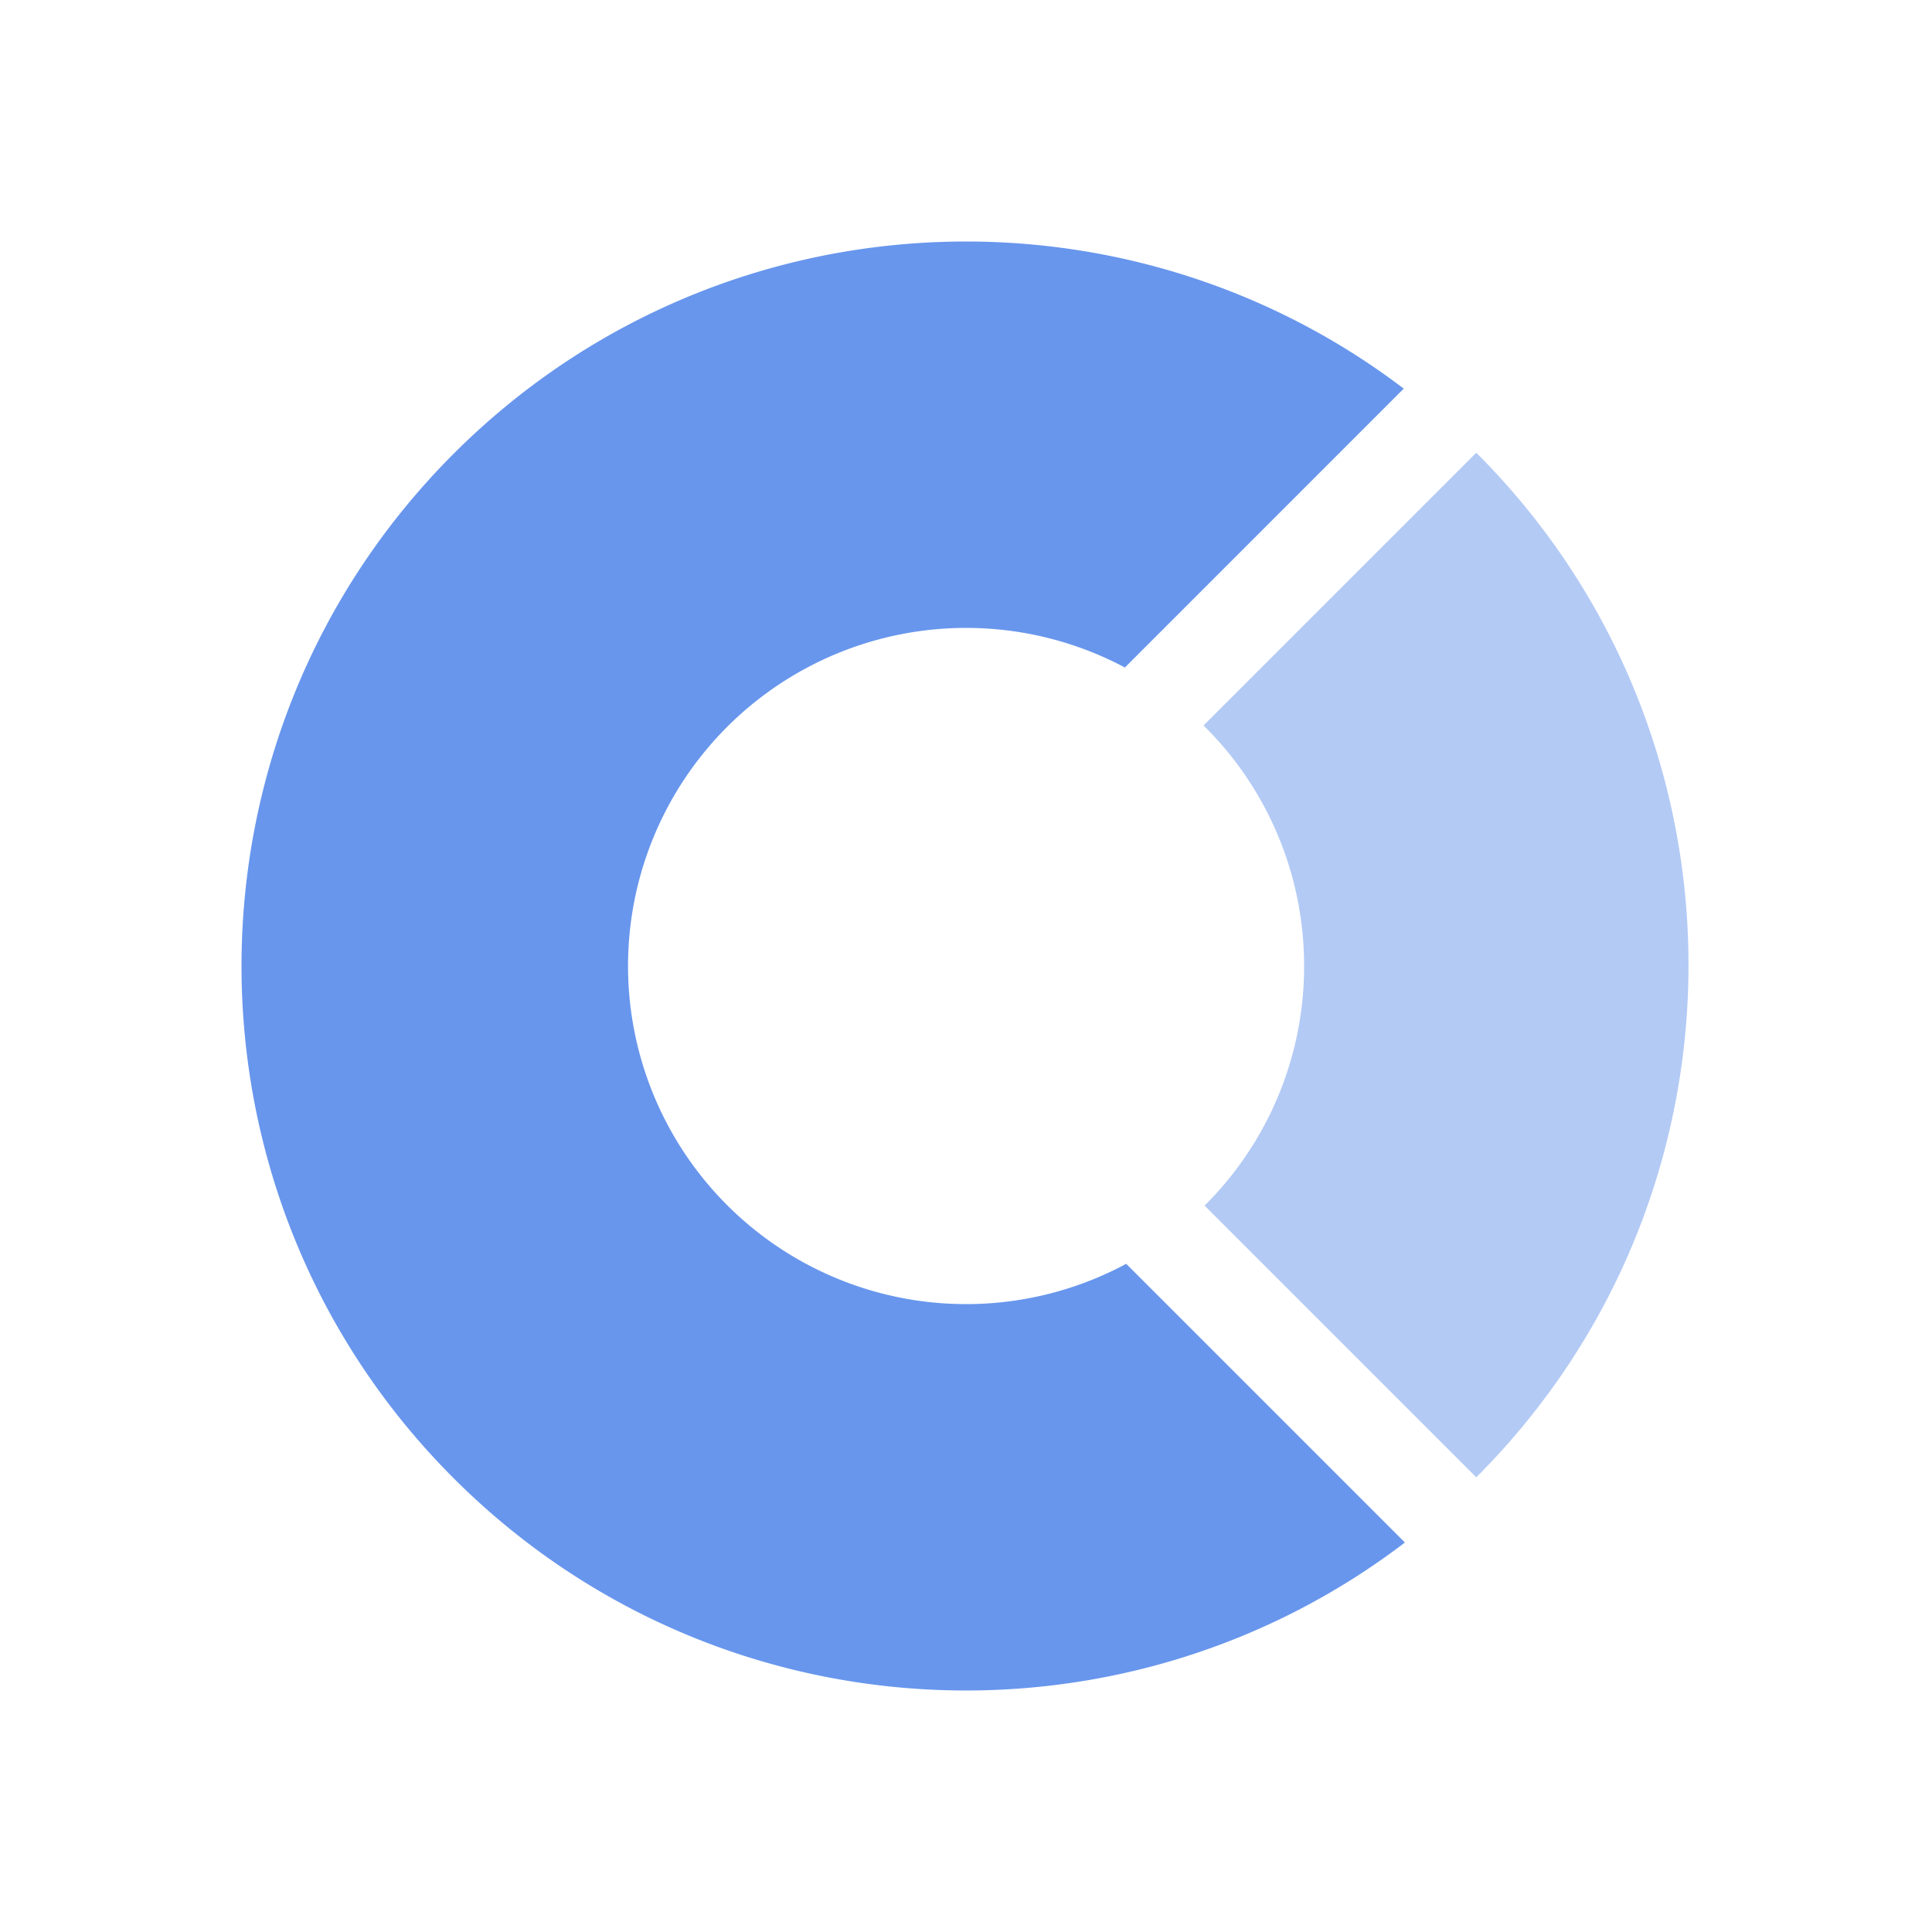 <svg xmlns="http://www.w3.org/2000/svg" width="40" height="40" viewBox="0 0 40 40">
  <title>
    ChartTypeDonut
  </title>
  <g fill="#6896ED" fill-rule="evenodd">
    <path d="M23.29 13.82a7 7 0 1 0 .027 12.346l5.77 5.77c-5.88 4.489-14.319 4.045-19.694-1.33-5.857-5.857-5.857-15.355 0-21.213 5.368-5.367 13.791-5.816 19.67-1.347L23.29 13.82z"/>
    <path fill-opacity=".5" d="M24.94 24.96A6.978 6.978 0 0 0 27 20a6.979 6.979 0 0 0-2.082-4.98l5.647-5.647c5.858 5.857 5.858 15.355 0 21.213l-5.626-5.626z"/>
  </g>
</svg>
